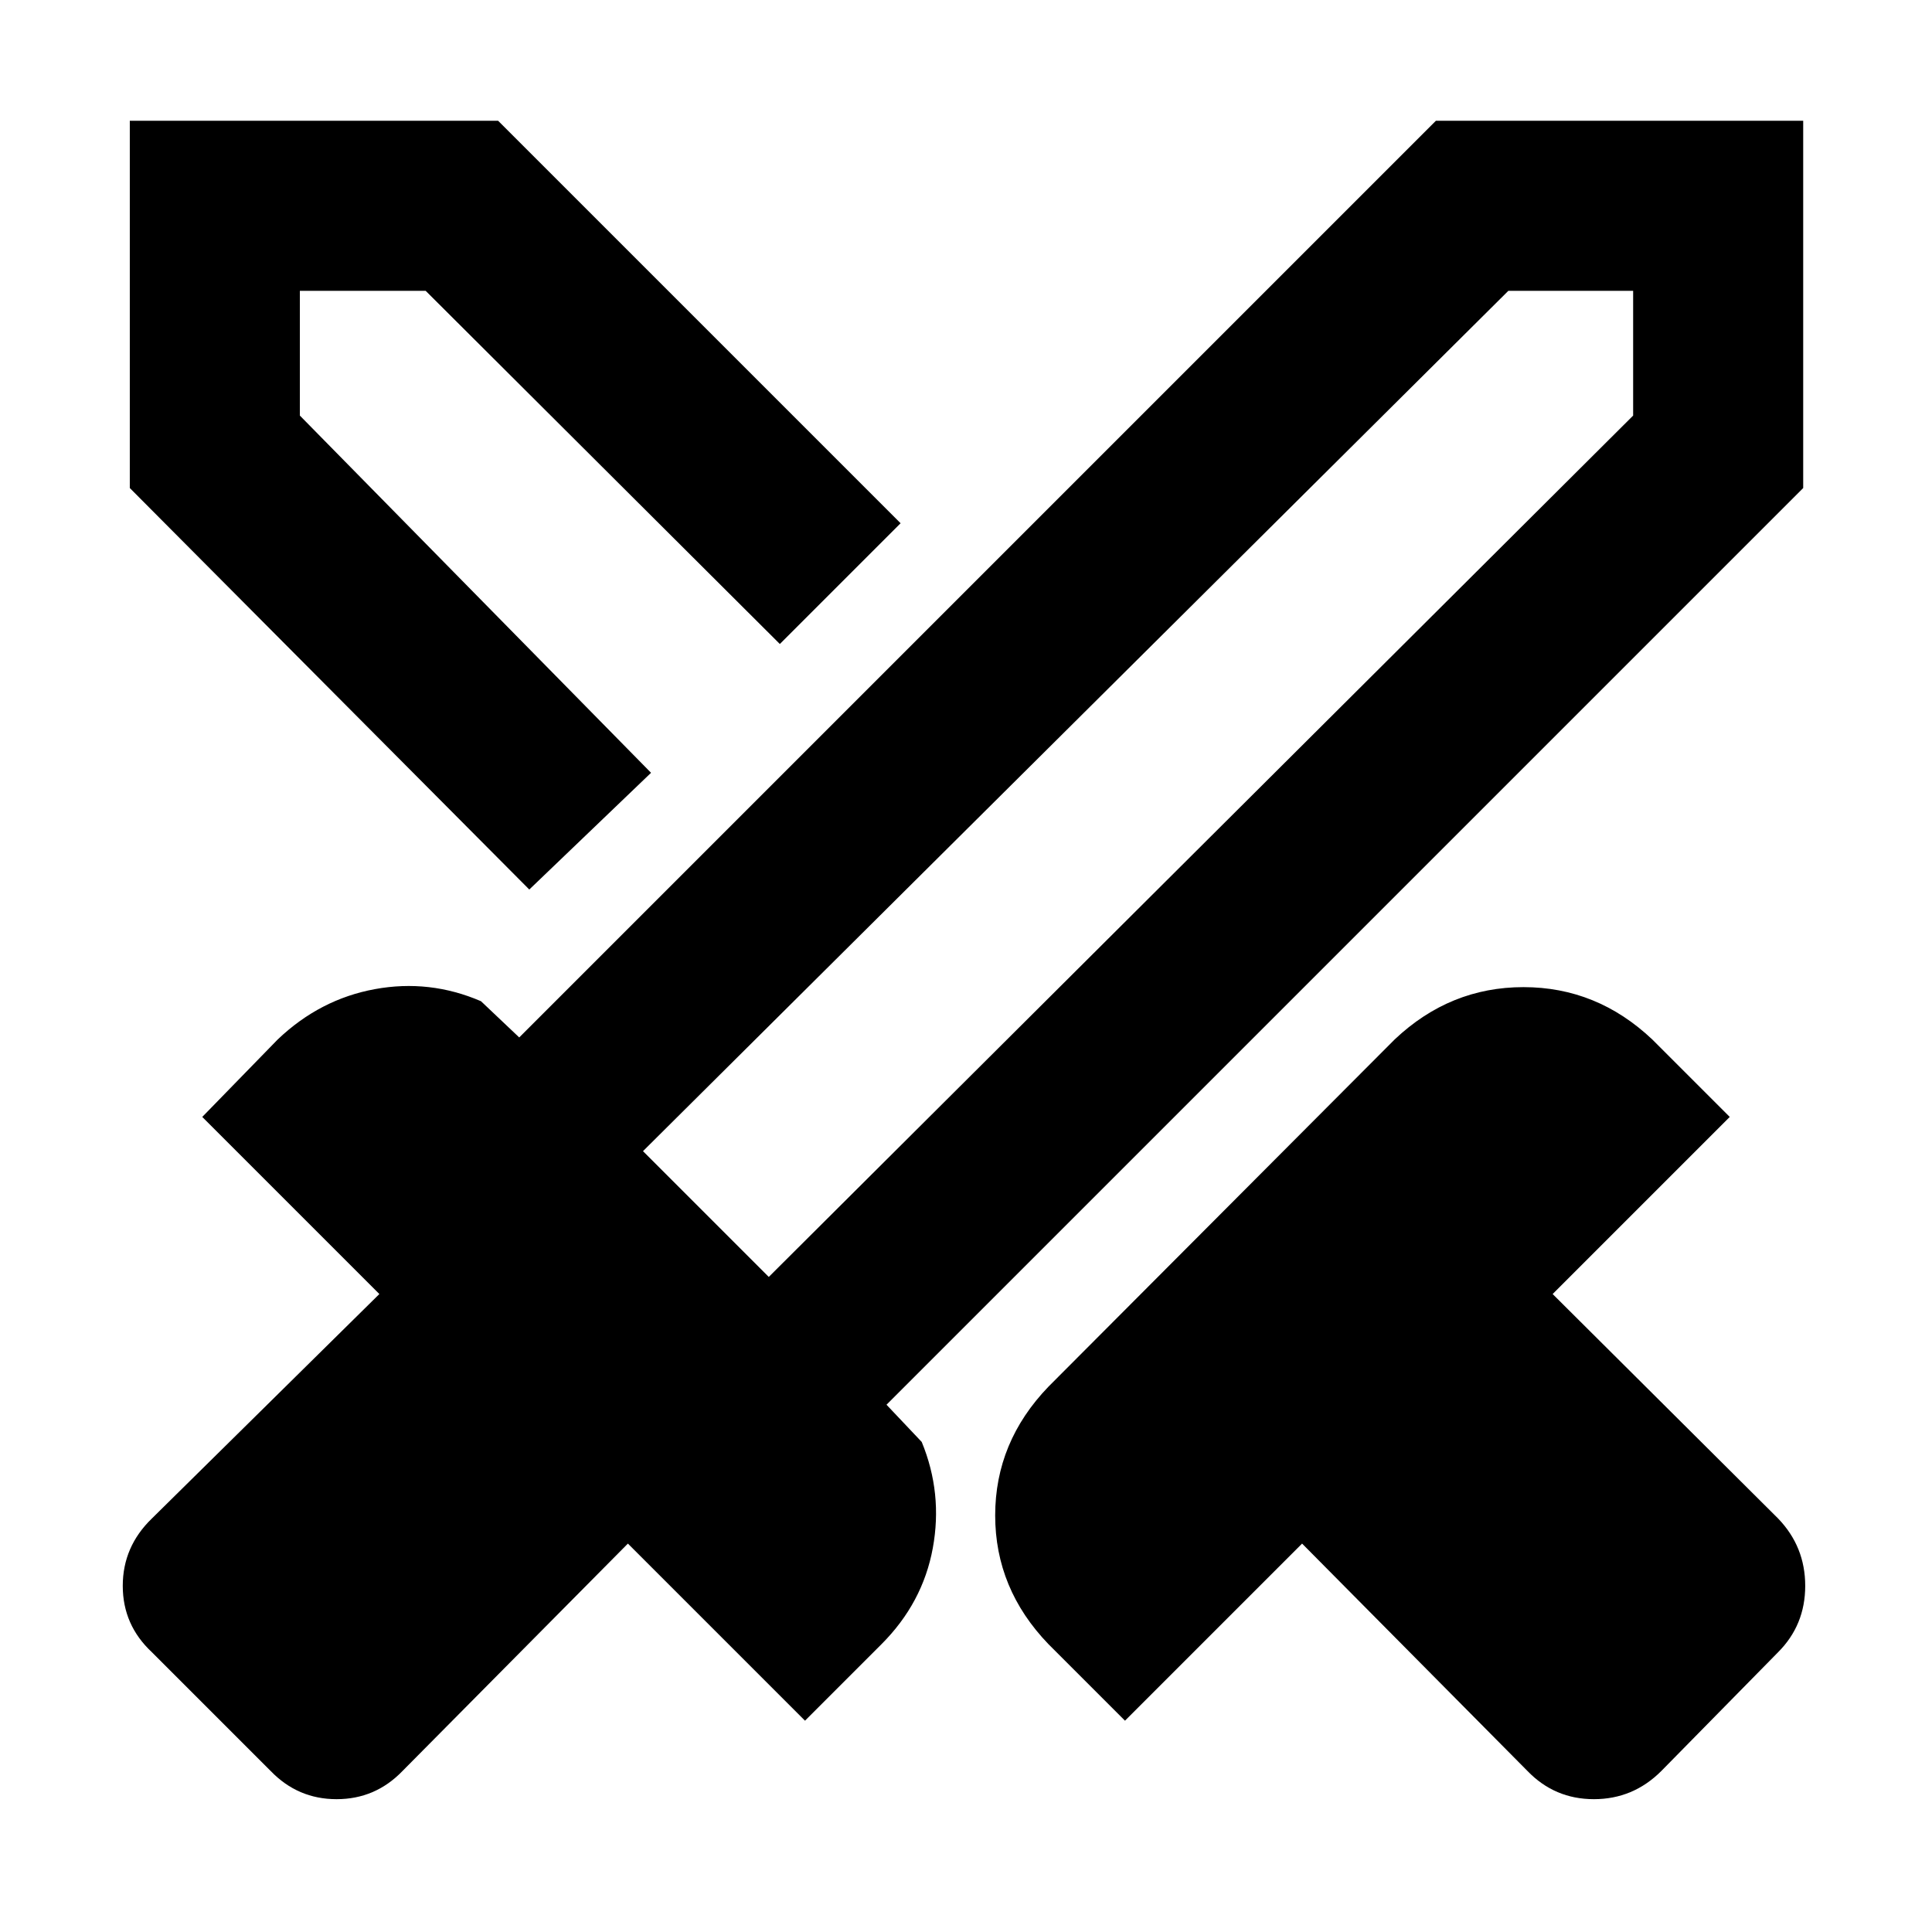 <svg xmlns="http://www.w3.org/2000/svg" height="48" viewBox="0 -960 960 960" width="48"><path d="M759-80 647-193l-88 88-38-38q-26.5-27.5-26.5-64t26.5-64l172-172.5q27.5-26 64-26t64 26l38.5 38.5-88 88 112 111.5q13.5 14 13.5 33.5t-13.5 33l-58 59q-14 14-33.5 14t-33-14Zm137-637.5L440.5-262l17.5 18.5q10.5 25.5 5.5 52.75T438-143l-38 38-88-88L200-80q-13.5 14-32.75 14T134.5-80l-59-59Q61-152.5 61-172t14.5-33.5l113-111.5-88-88 37.5-38.5q21-20 48.25-25t52.75 6l19 18L713.5-900H896v182.5ZM323.5-576l32-33 32-31-32 31-32 33ZM263-518 64.5-717.5V-900h183l200 200-60 60-176-175.5H149v62L323.5-576 263-518Zm119 192.5 429.5-428v-62h-62L319.5-388l62.5 62.5Zm0 0-29.5-33-33-29.5 33 29.5 29.5 33Z"/></svg>